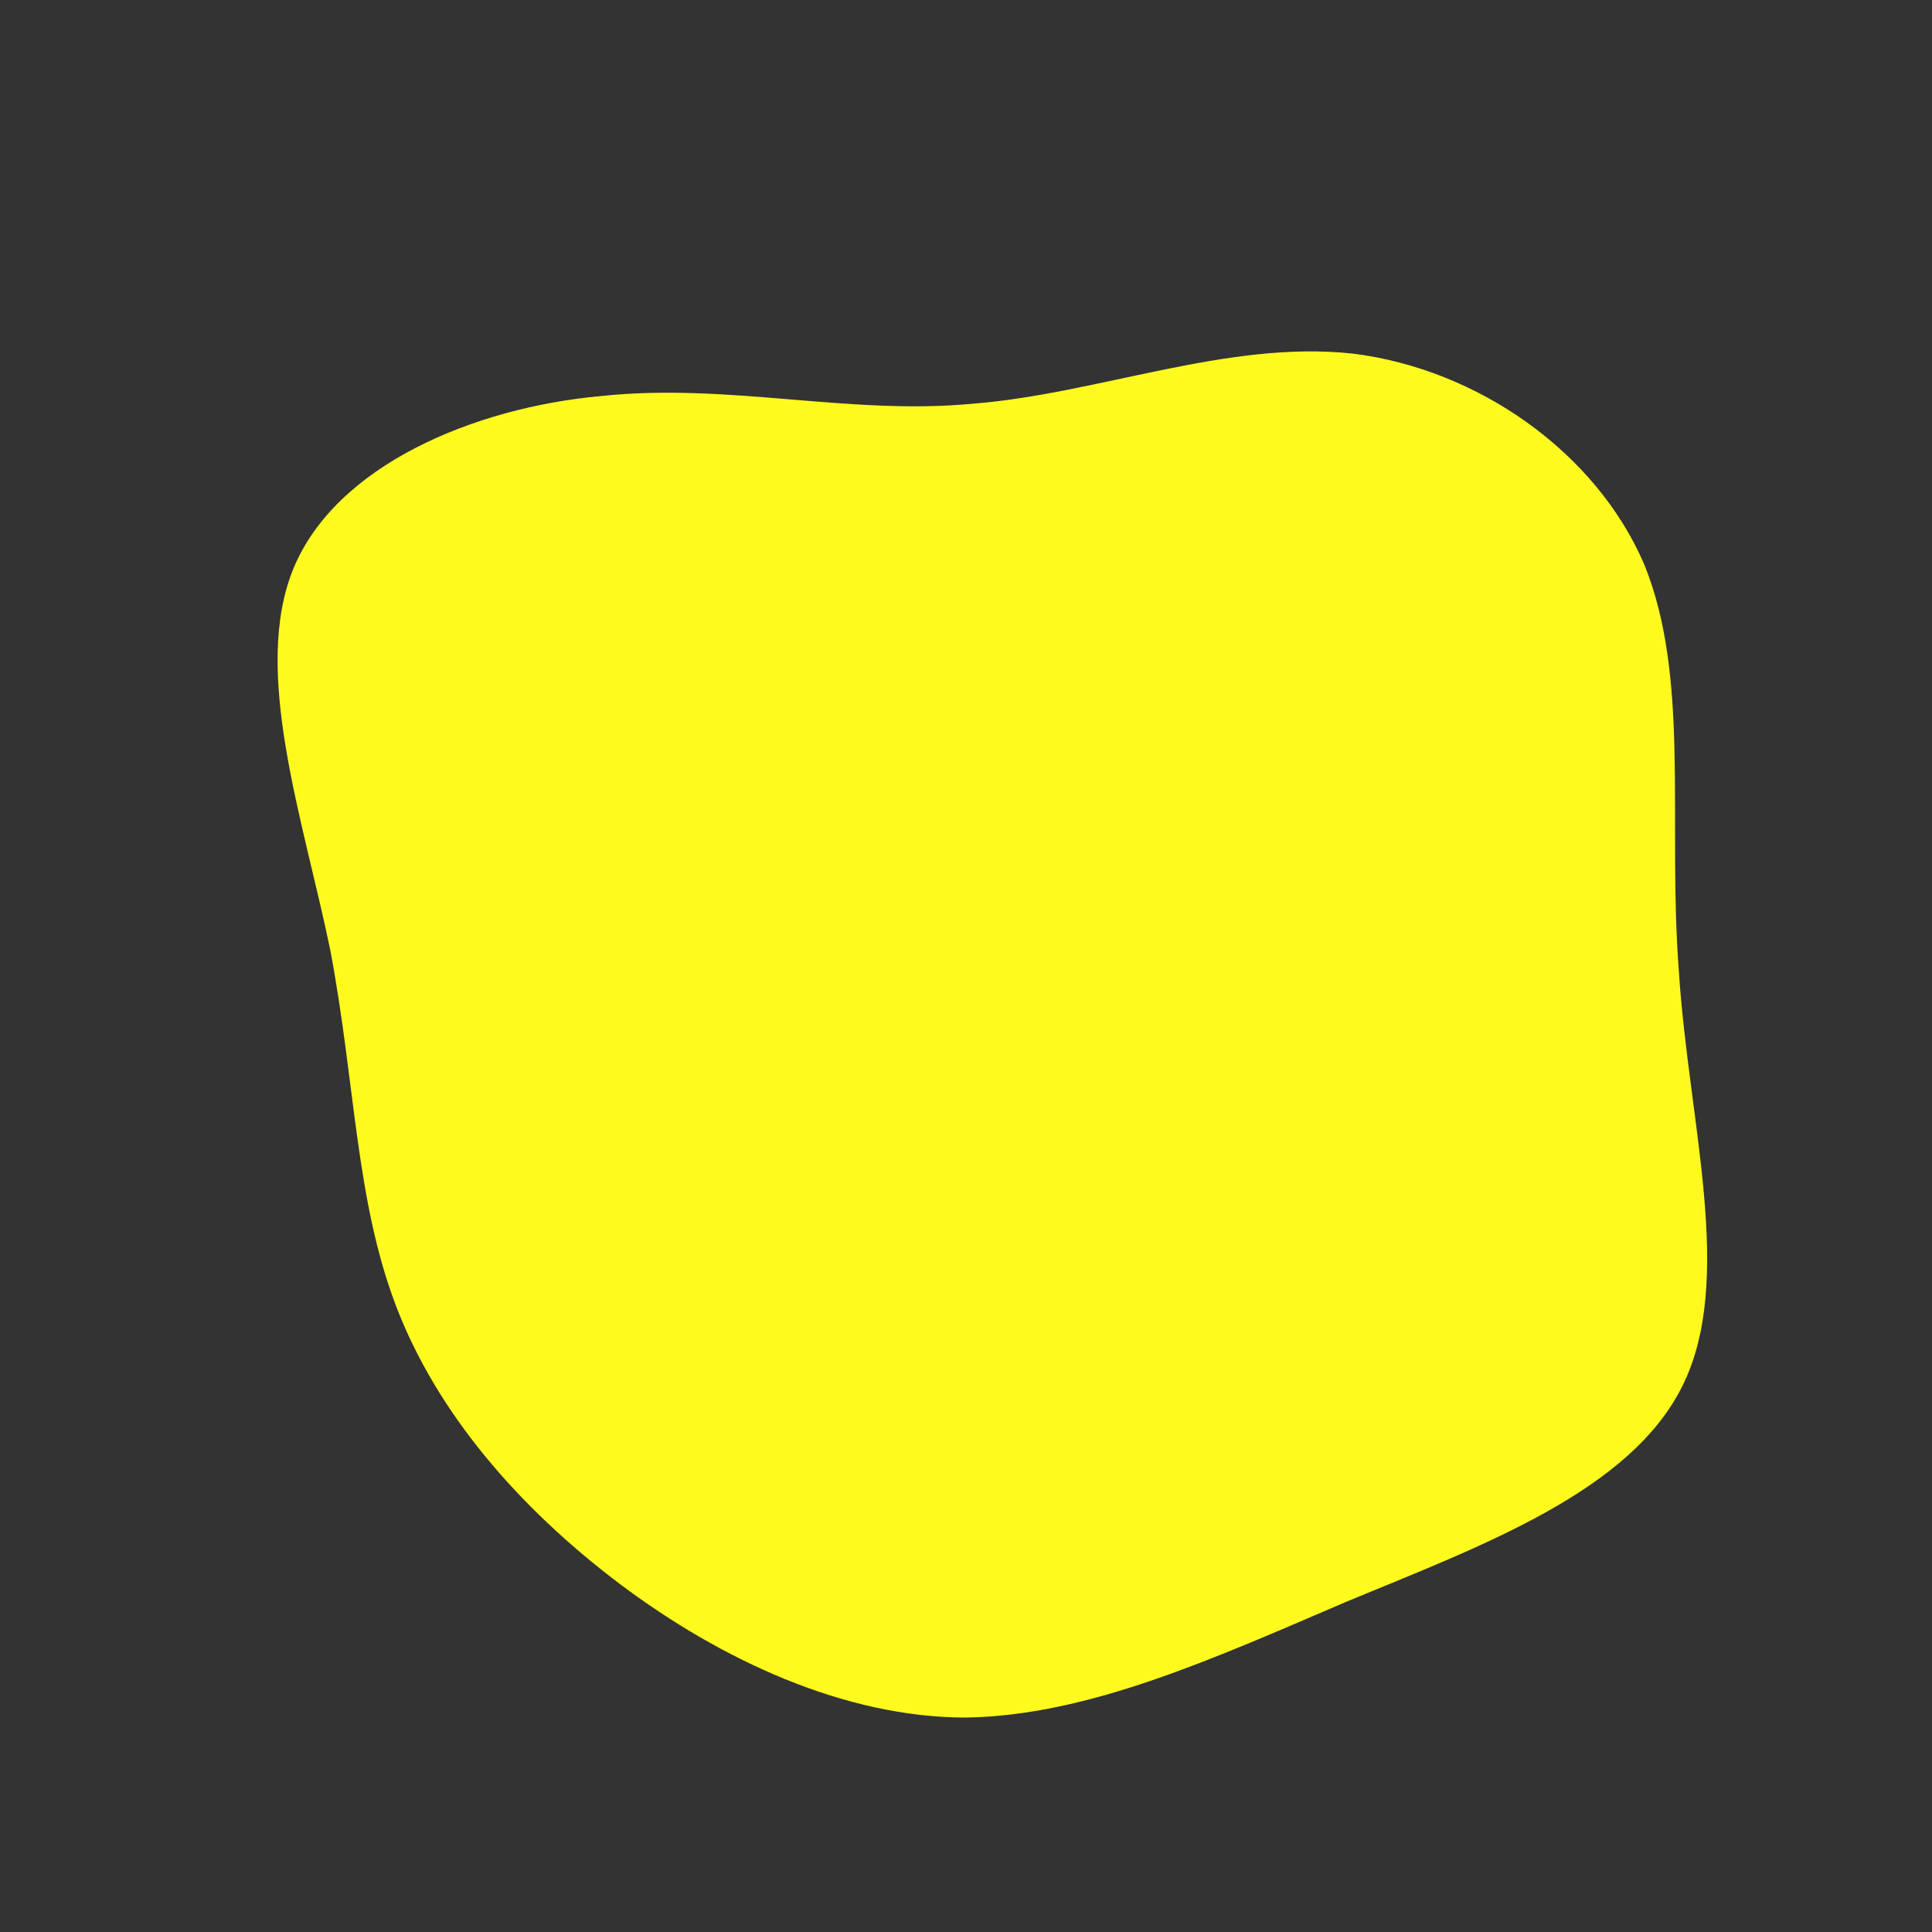 <!--?xml version="1.0" standalone="no"?-->
              <svg id="sw-js-blob-svg" viewBox="0 0 100 100" xmlns="http://www.w3.org/2000/svg" version="1.1">
                    <rect x="0" y="0" width="100" height="100" fill="#333333" stroke="none"/>
                    <defs> 
                        <linearGradient id="sw-gradient" x1="7" x2="1" y1="1" y2="0">
                            <stop id="stop1" stop-color="rgba(255, 251, 42, 1)" offset="55%"></stop>
                            <stop id="stop2" stop-color="rgba(255, 250, 30, 1)" offset="100%"></stop>
                        </linearGradient>
                    </defs>
                <path fill="url(#sw-gradient)" d="M20,-31.7C26.5,-30.9,32.6,-26.6,35.1,-20.8C37.5,-14.9,36.3,-7.5,36.9,0.3C37.4,8.1,39.8,16.2,37.1,21.7C34.4,27.2,26.7,30,19.7,32.9C12.7,35.9,6.3,38.8,0,38.9C-6.3,38.9,-12.7,35.9,-17.9,32C-23.2,28,-27.4,23.1,-29.5,17.6C-31.6,12.1,-31.6,6.1,-32.9,-0.8C-34.3,-7.6,-37,-15.3,-34.8,-20.6C-32.6,-25.9,-25.5,-28.9,-18.9,-29.5C-12.3,-30.2,-6.1,-28.5,0.3,-29.1C6.8,-29.6,13.5,-32.4,20,-31.7Z" width="100%" height="100%" transform="translate(50 50)" stroke-width="0" style="transition: all 0.3s ease 0s;"></path>
              </svg>